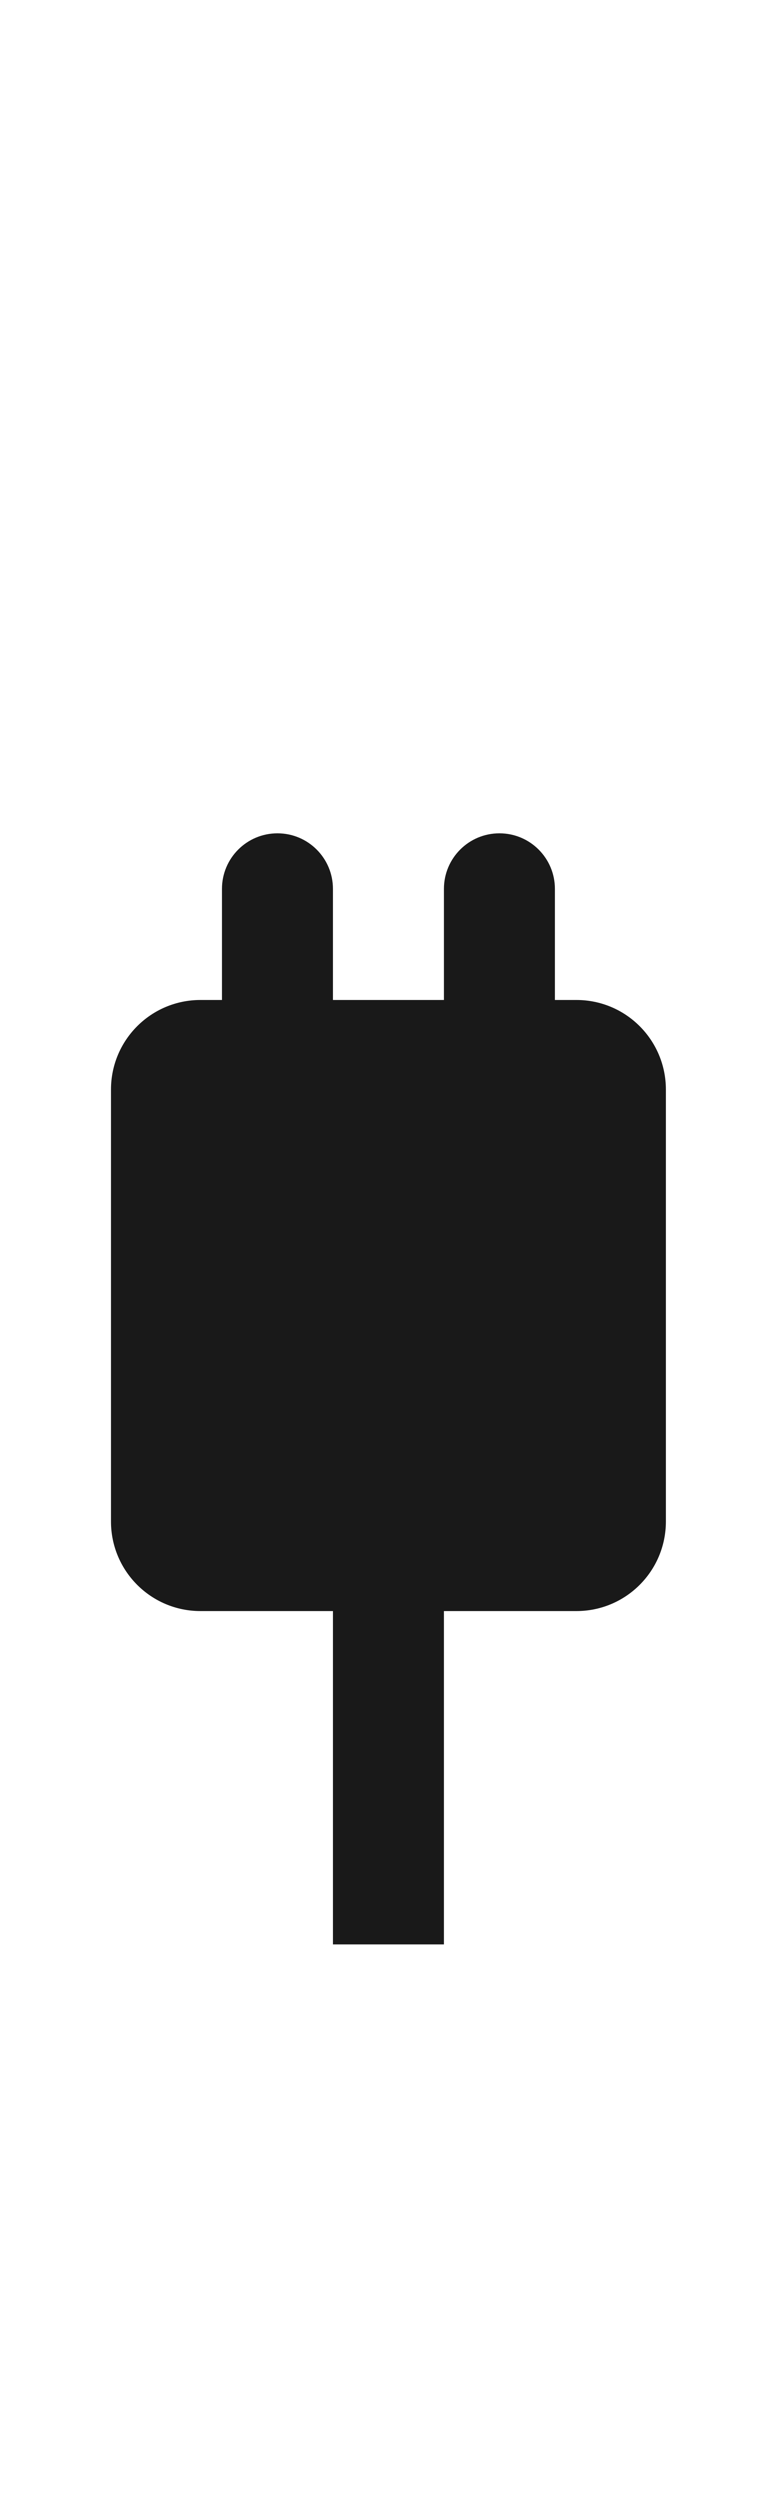 <?xml version="1.0" encoding="UTF-8"?>
<svg width="11px" height="36px" viewBox="0 0 11 36" version="1.1" xmlns="http://www.w3.org/2000/svg" xmlns:xlink="http://www.w3.org/1999/xlink">
    <title>stat_sys_plug</title>
    <g id="stat_sys_plug" stroke="none" stroke-width="1" fill="none" fill-rule="evenodd" opacity="0.9">
        <g id="编组" transform="translate(1.6, 12)" fill="#000000">
            <path d="M5.6,0 C6.042,2.98598523e-17 6.4,0.358 6.4,0.8 L6.4,2.4 L6.71,2.4 C7.423,2.4 8,2.977 8,3.69 L8,9.91 C8,10.623 7.423,11.2 6.71,11.2 L4.8,11.2 L4.8,16 L3.2,16 L3.2,11.2 L1.29,11.2 C0.577,11.2 8.72193476e-17,10.623 0,9.91 L0,3.69 C-8.72193476e-17,2.977 0.577,2.4 1.29,2.4 L1.6,2.4 L1.6,0.8 C1.6,0.358 1.958,1.92184753e-16 2.4,0 C2.842,2.98598523e-17 3.2,0.358 3.2,0.8 L3.2,2.4 L4.8,2.4 L4.8,0.8 C4.8,0.358 5.158,1.92184753e-16 5.6,0 Z" id="形状结合"></path>
        </g>
    </g>
</svg>